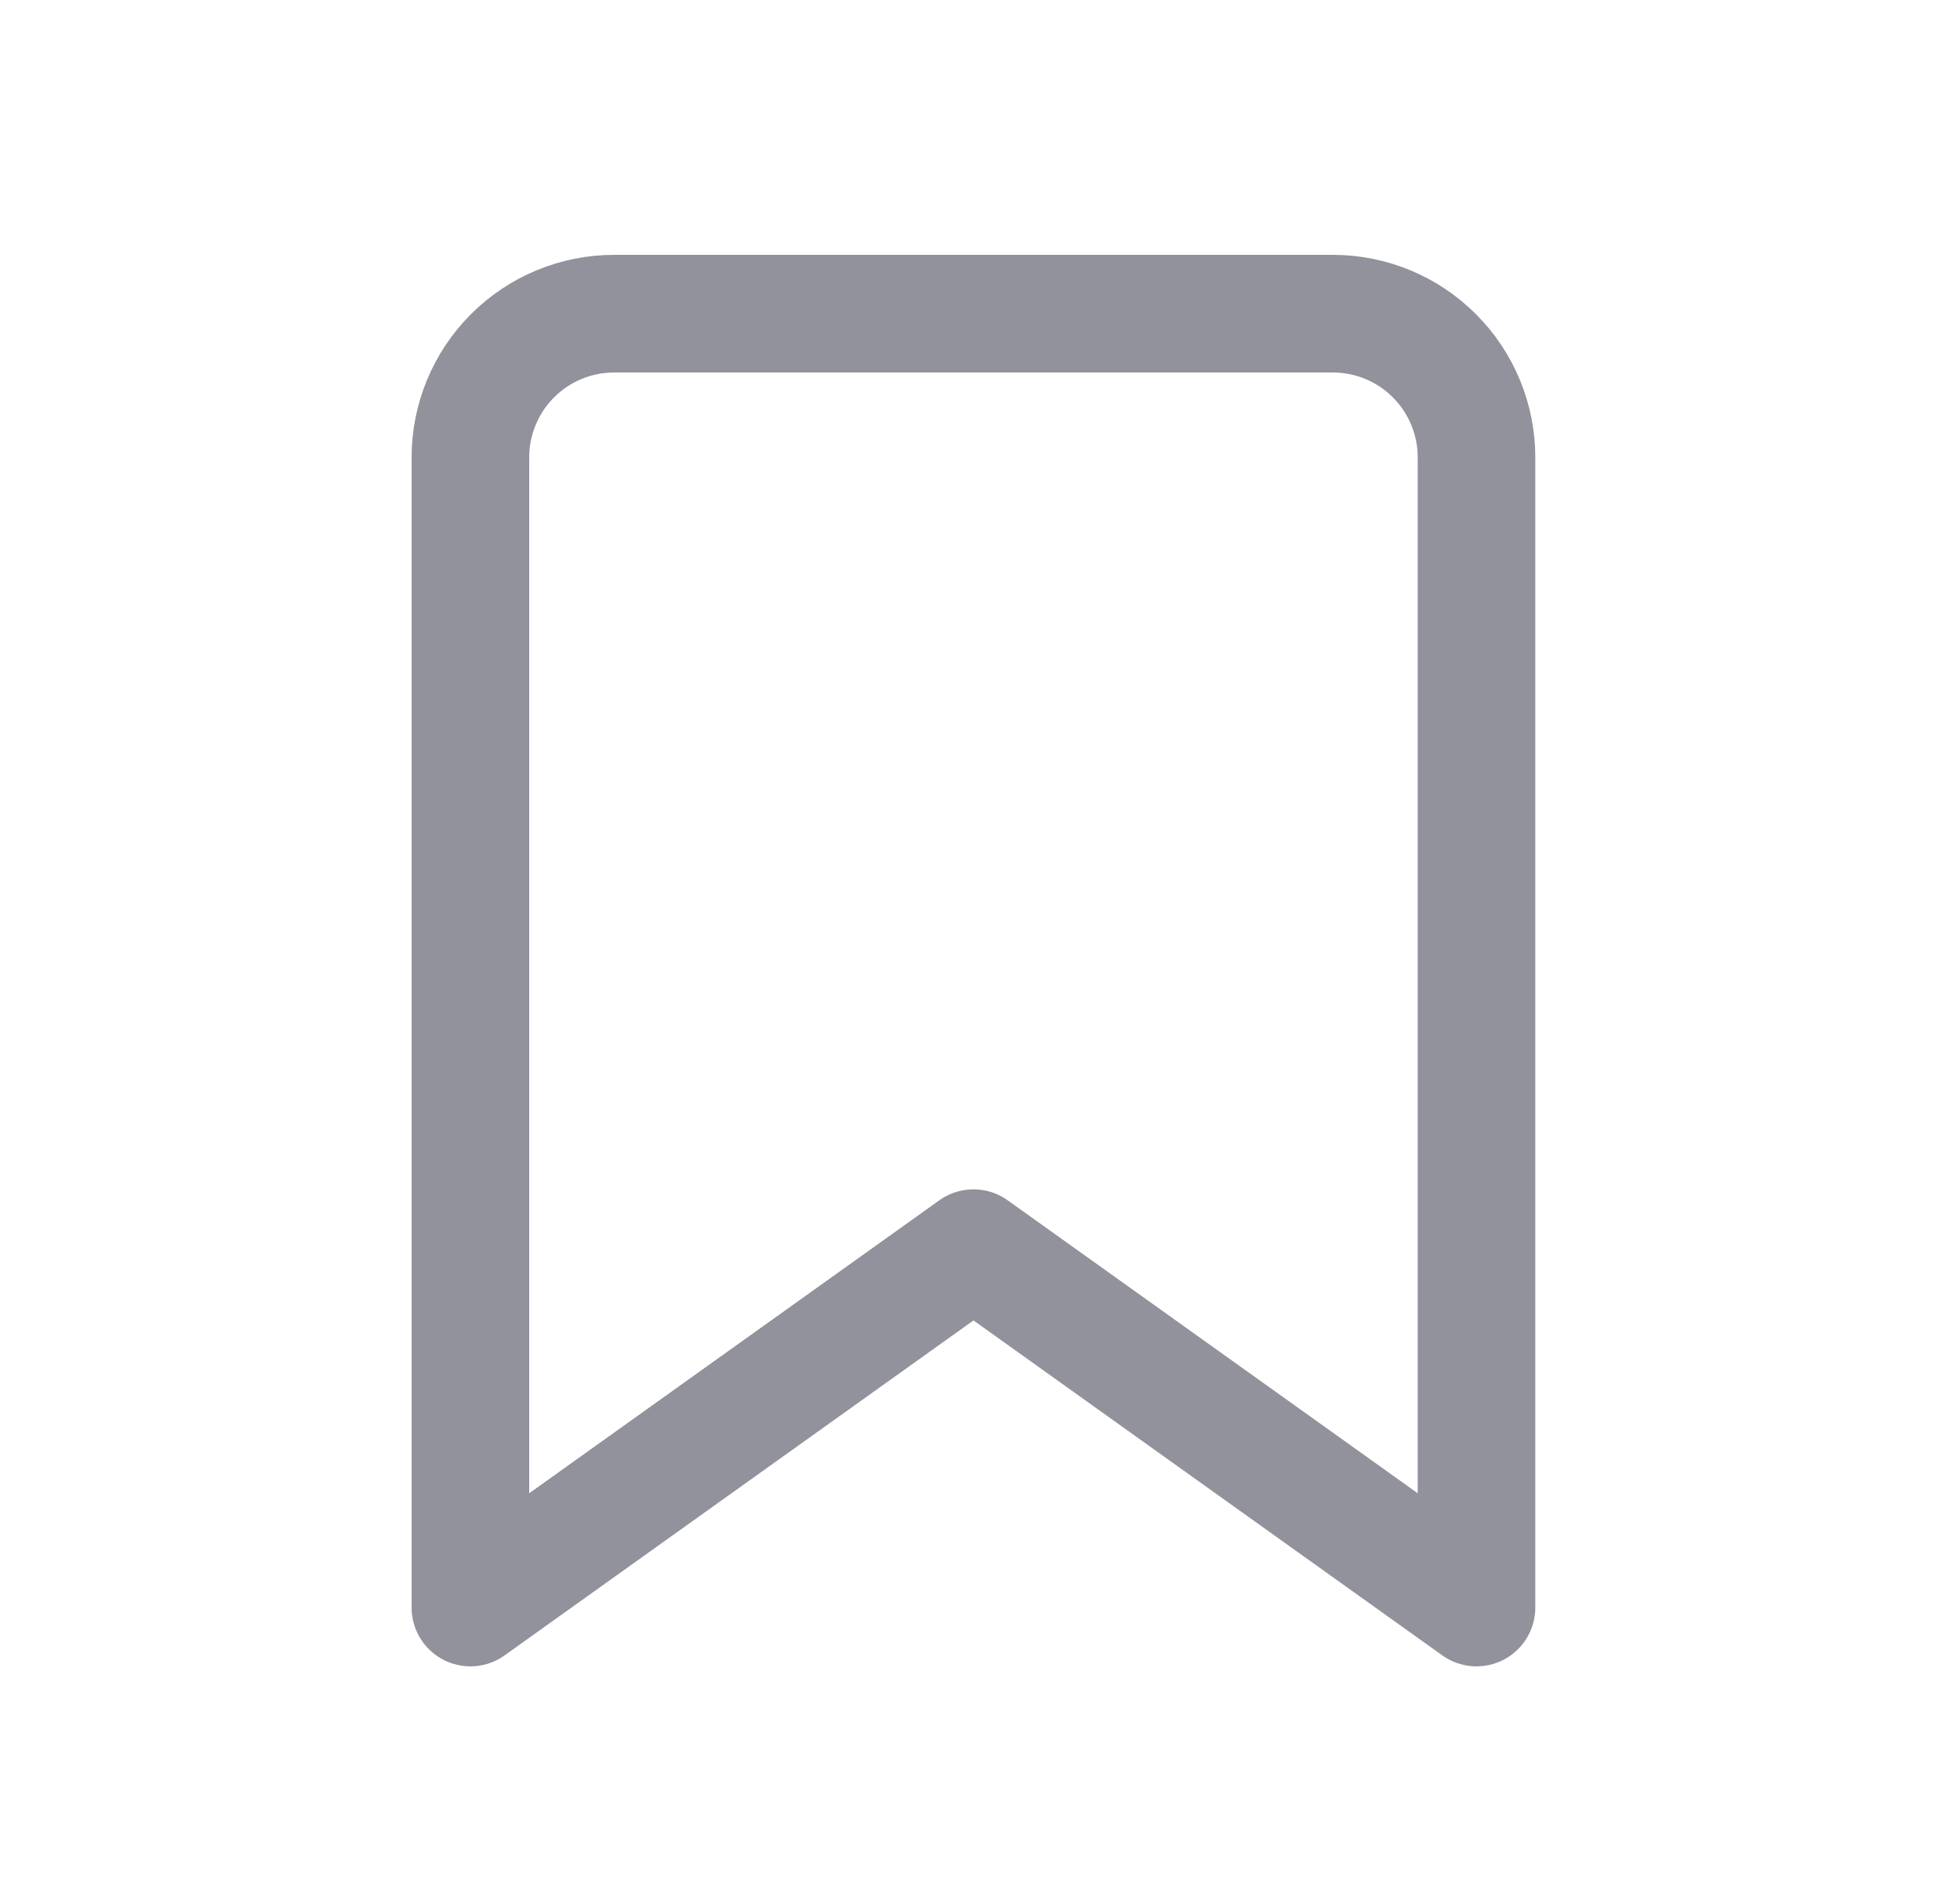 <svg width="25" height="24" viewBox="0 0 25 24" fill="none" xmlns="http://www.w3.org/2000/svg">
<path d="M18.833 20.5L12.417 15.917L6 20.5V5.833C6 5.347 6.193 4.881 6.537 4.537C6.881 4.193 7.347 4 7.833 4H17C17.486 4 17.953 4.193 18.296 4.537C18.64 4.881 18.833 5.347 18.833 5.833V20.5Z" stroke="#92929D" stroke-width="1.5" stroke-linecap="round" stroke-linejoin="round"/>
</svg>
